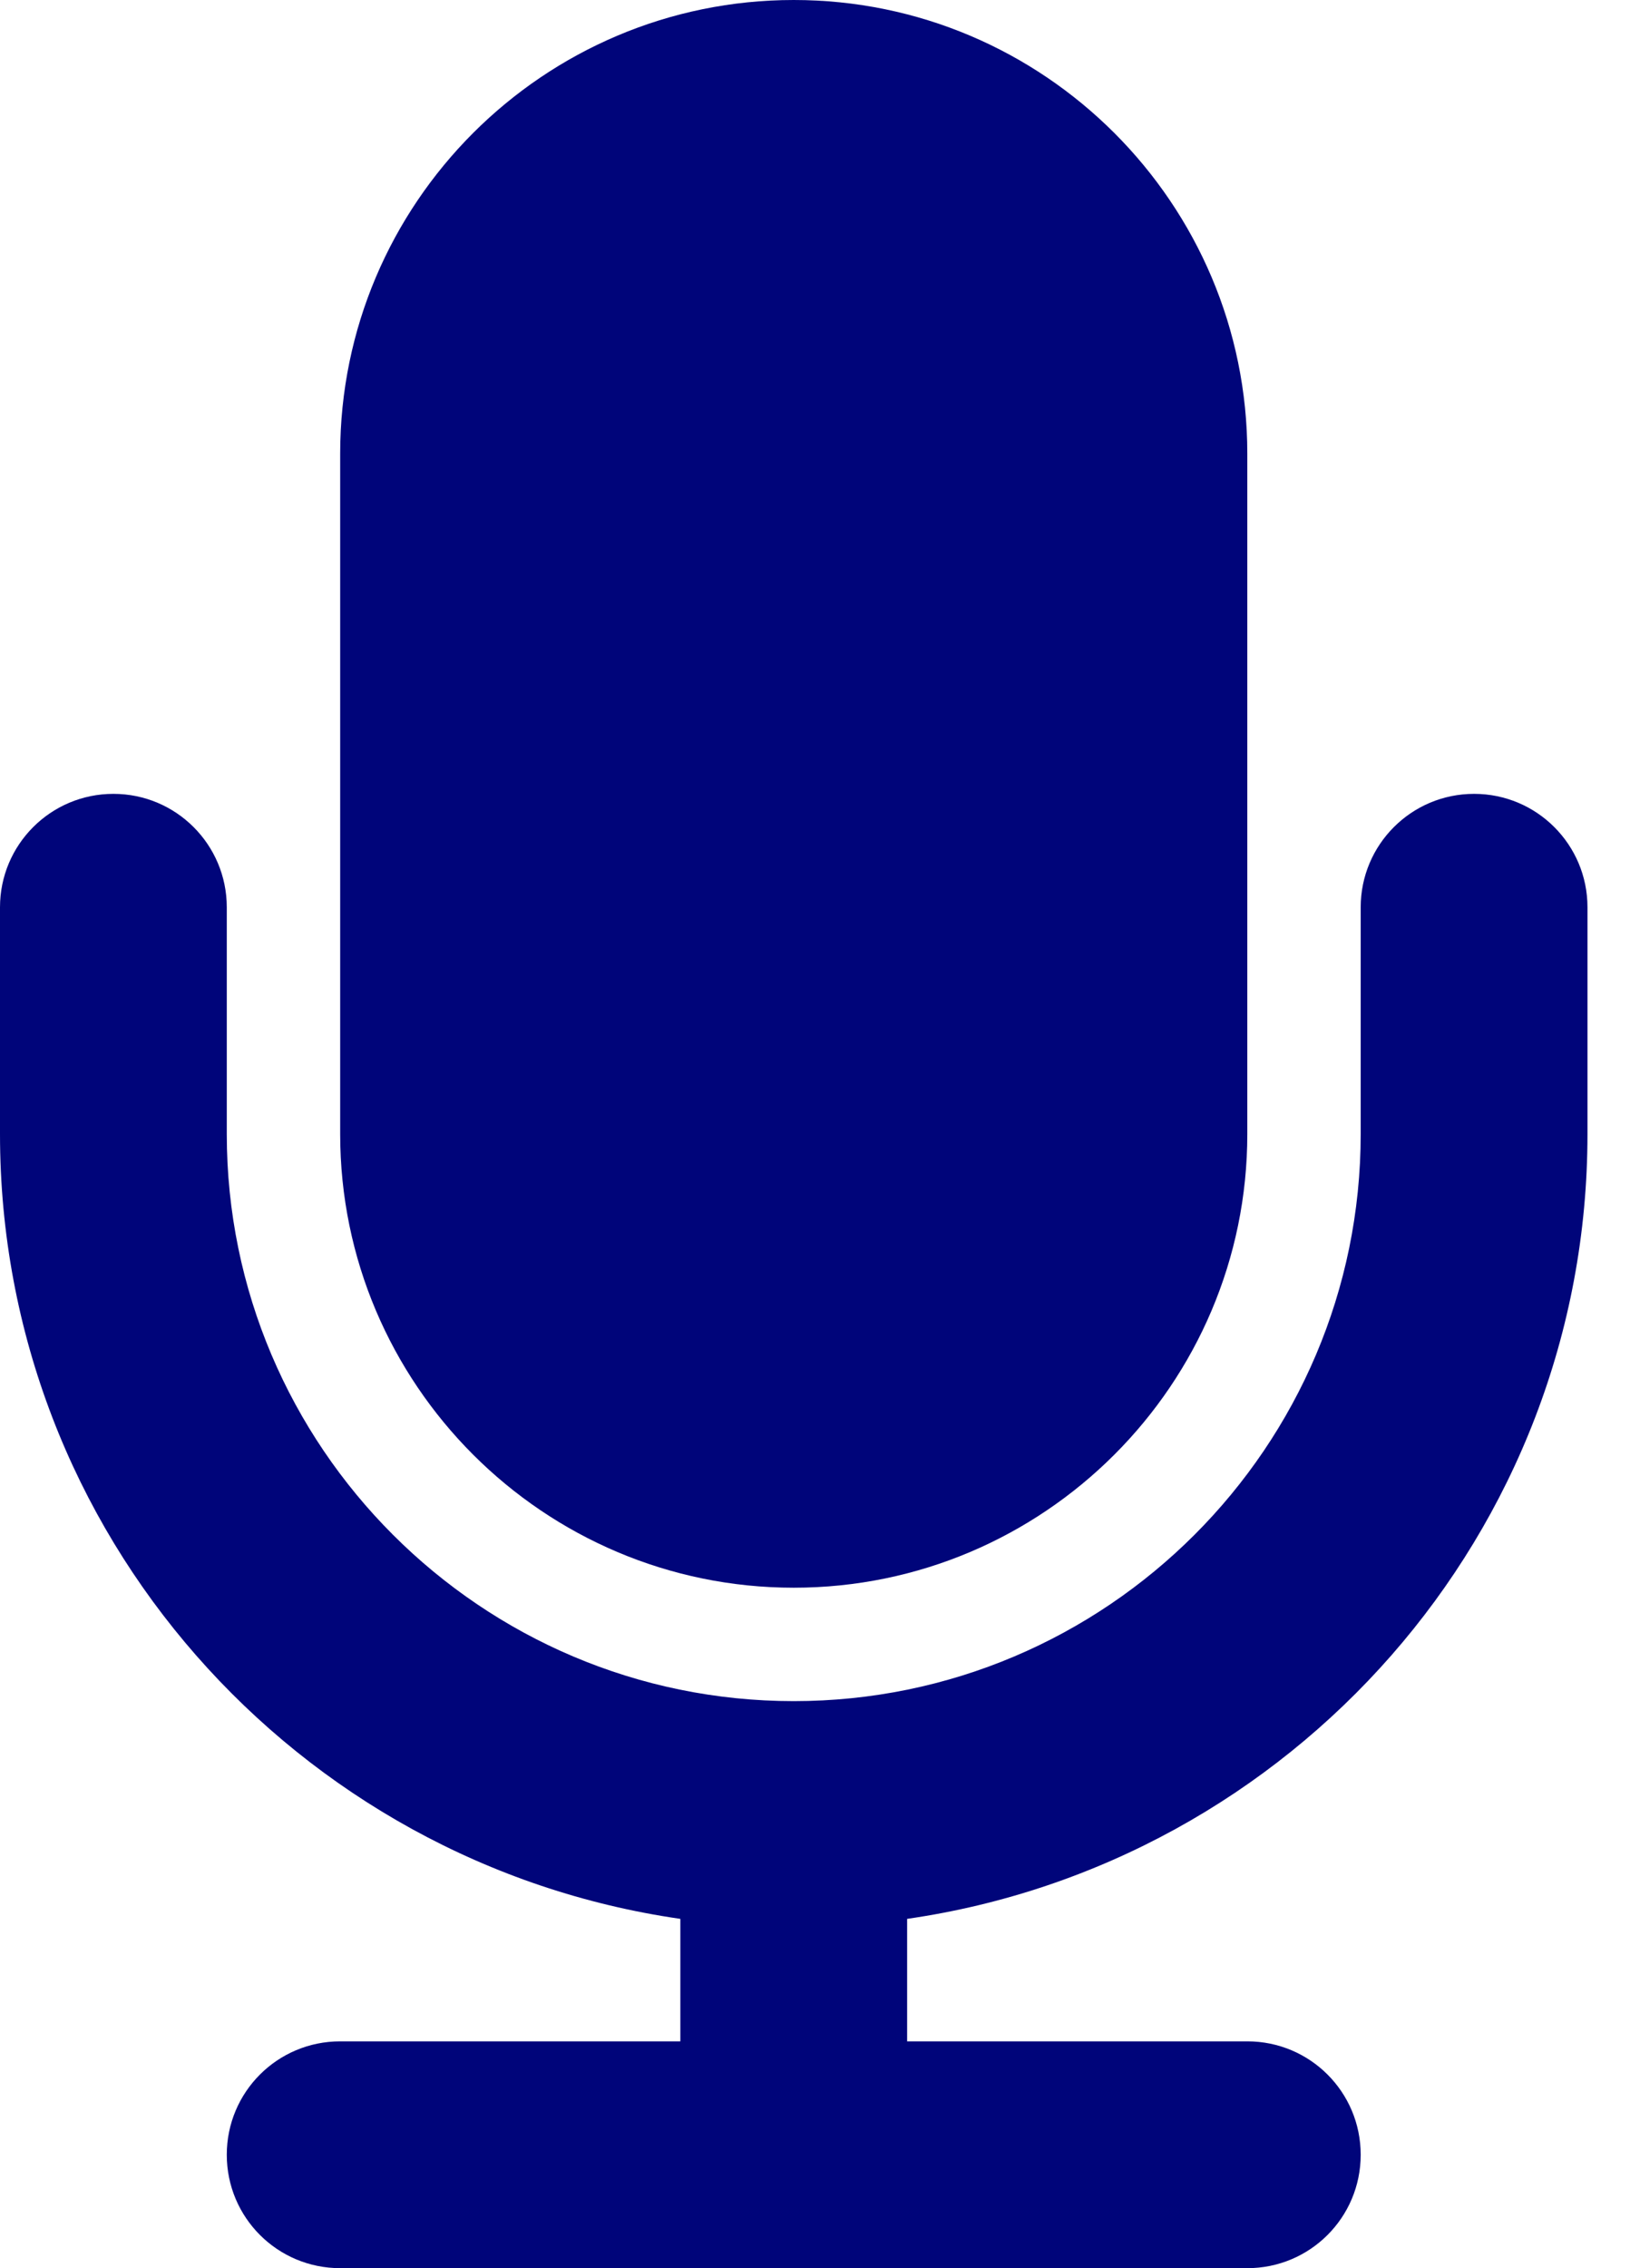 <?xml version="1.0" encoding="UTF-8" standalone="no"?>
<svg width="23px" height="32px" viewBox="0 0 23 32" version="1.1" xmlns="http://www.w3.org/2000/svg" xmlns:xlink="http://www.w3.org/1999/xlink">
    <!-- Generator: Sketch 49.1 (51147) - http://www.bohemiancoding.com/sketch -->
    <title>ico_mic</title>
    <desc>Created with Sketch.</desc>
    <defs></defs>
    <g id="pagina-call" stroke="none" stroke-width="1" fill="none" fill-rule="evenodd">
        <g id="iPad" transform="translate(-572, -730)" fill="#00057A" fill-rule="nonzero">
            <g id="ico_mic" transform="translate(572, 730)">
                <path d="M11.2,22.4 C14.73,22.4 17.6,19.528 17.6,16 L17.6,6.4 C17.6,2.87 14.73,0 11.2,0 C7.67,0 4.8,2.87 4.8,6.4 L4.8,16 C4.8,19.528 7.67,22.4 11.2,22.4 Z" id="Shape"></path>
                <path d="M22.4,16 L22.4,12.8 C22.4,11.917 21.685,11.2 20.8,11.2 C19.915,11.2 19.2,11.917 19.2,12.8 L19.2,16 C19.2,20.411 15.611,24 11.2,24 C6.789,24 3.2,20.411 3.2,16 L3.2,12.8 C3.2,11.917 2.485,11.2 1.6,11.2 C0.715,11.2 0,11.917 0,12.8 L0,16 C0,21.632 4.181,26.291 9.6,27.072 L9.6,28.8 L4.8,28.8 C3.915,28.8 3.2,29.515 3.2,30.4 C3.2,31.285 3.915,32 4.8,32 L17.6,32 C18.485,32 19.2,31.285 19.2,30.4 C19.2,29.515 18.485,28.8 17.6,28.8 L12.8,28.8 L12.8,27.072 C18.219,26.291 22.4,21.632 22.4,16 Z" id="Shape"></path>
            </g>
        </g>
    </g>
</svg>